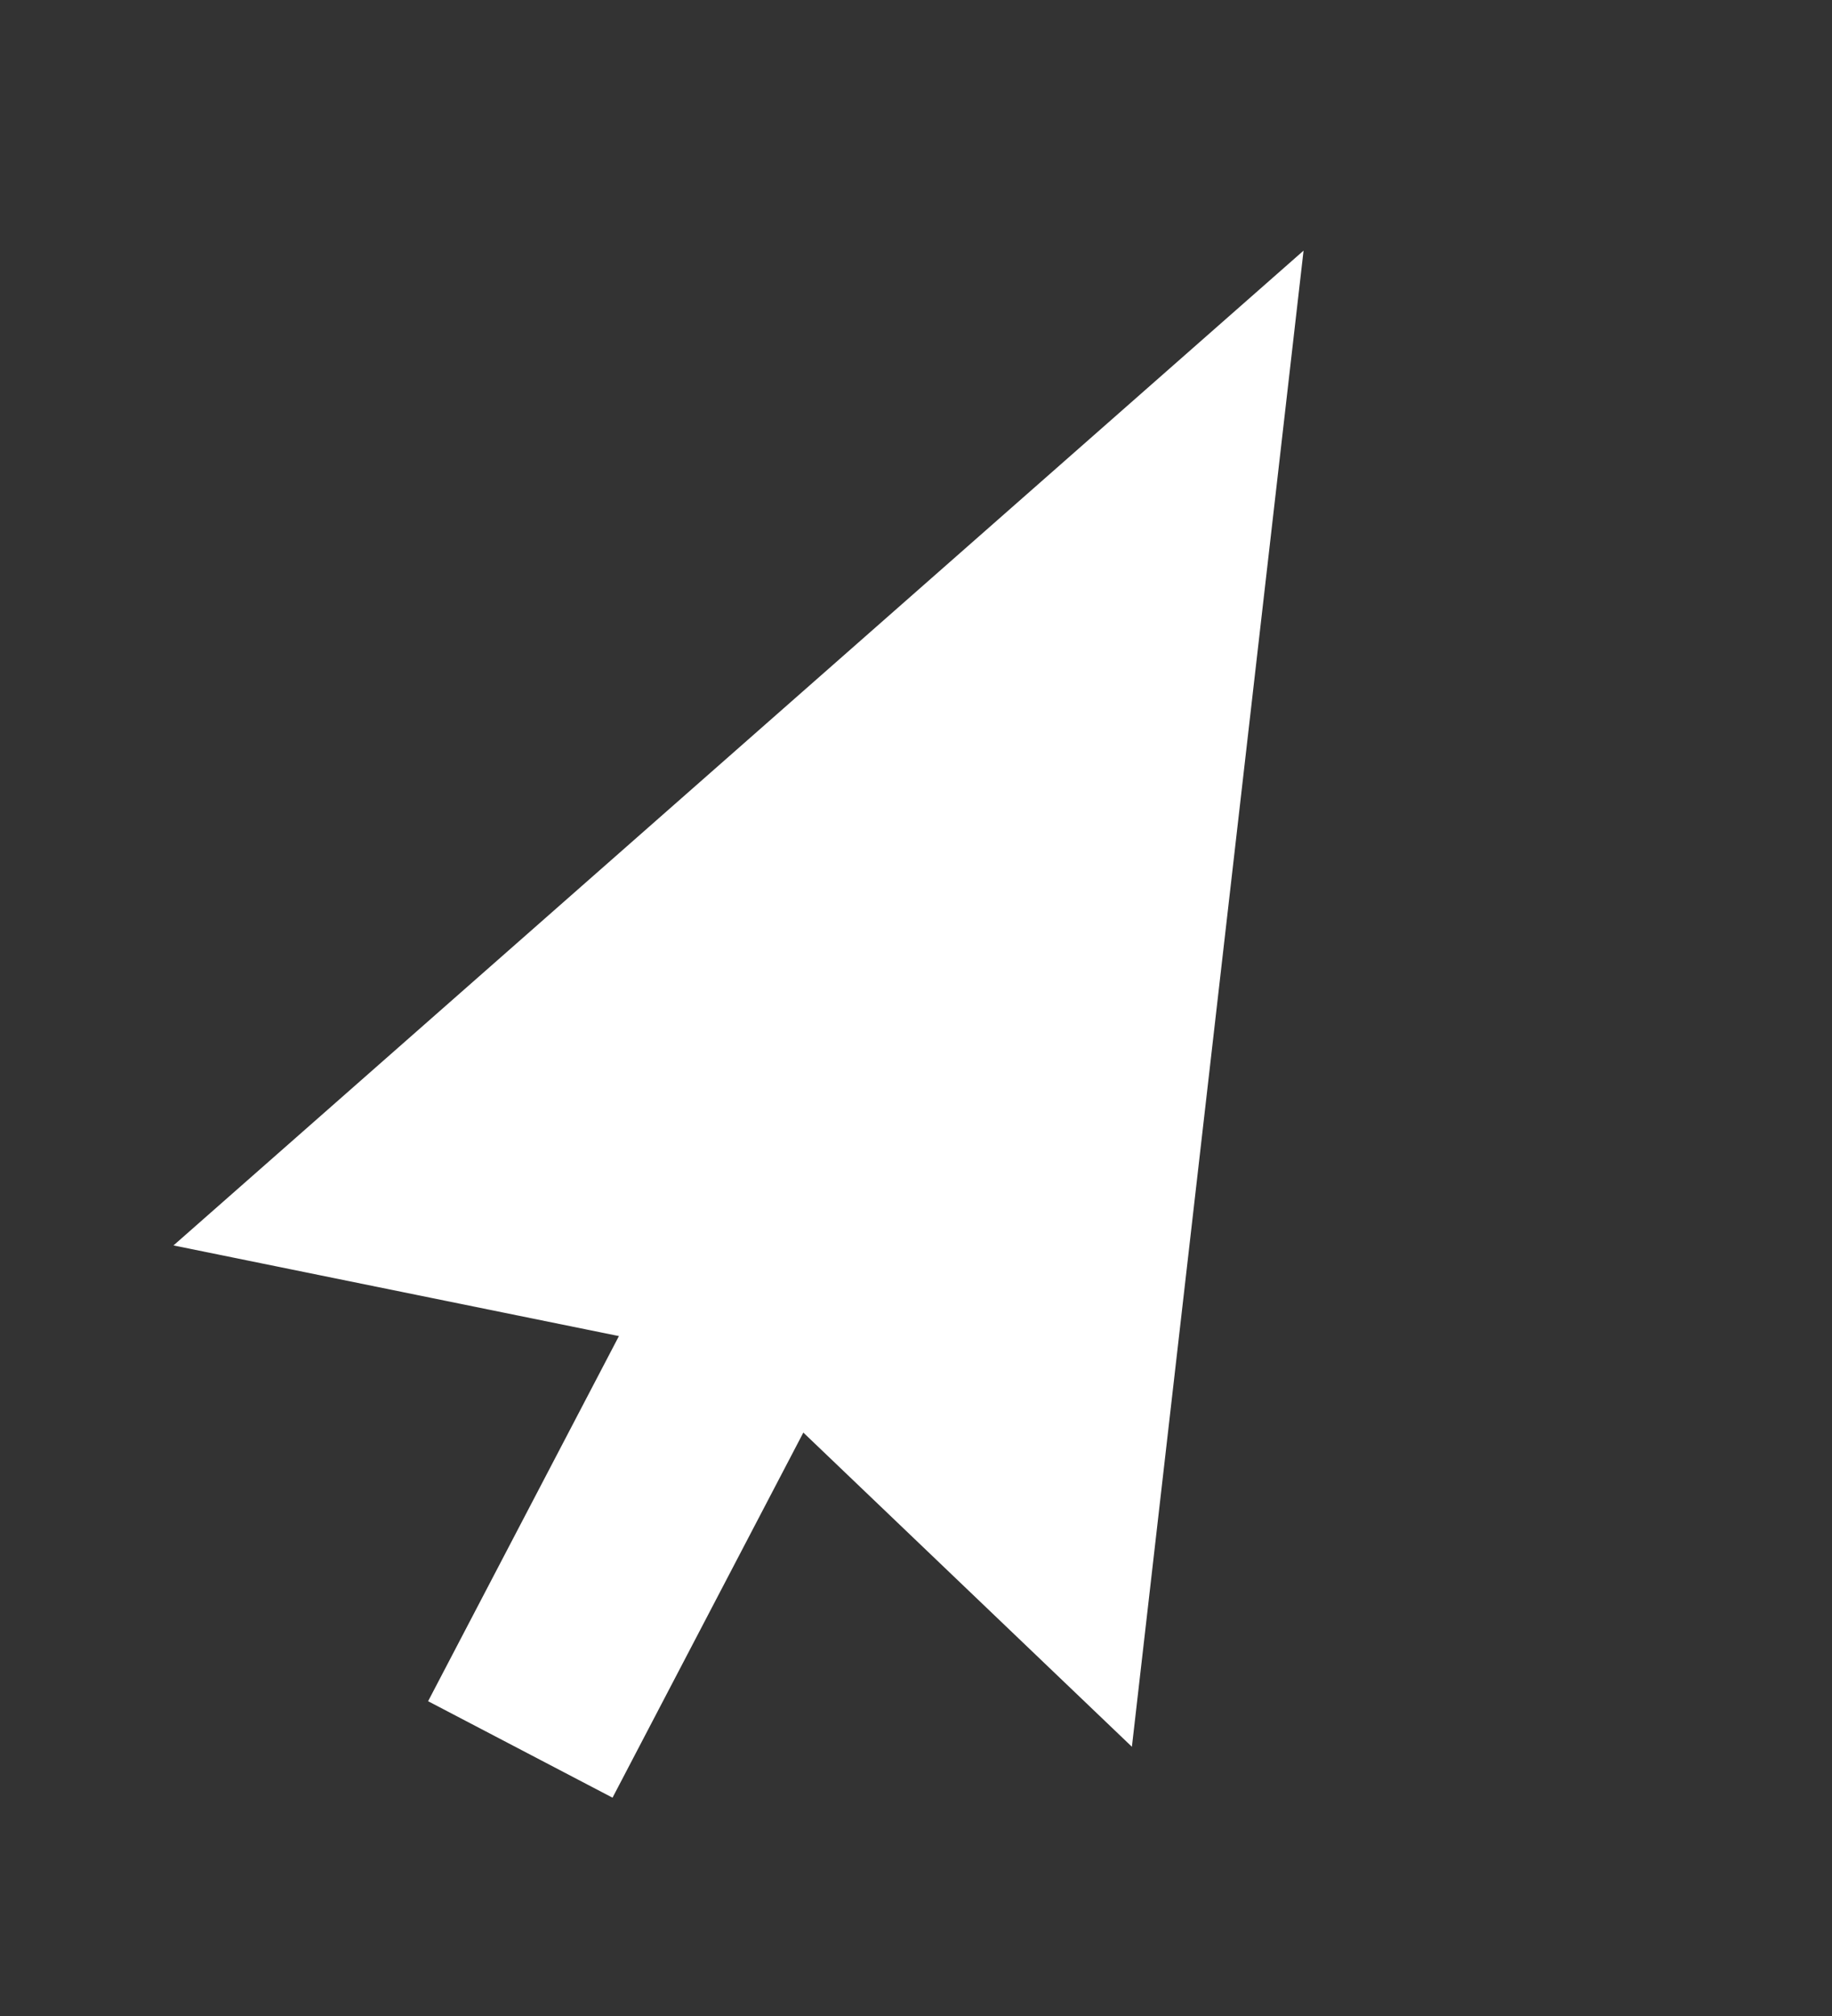 <svg width="20" height="22" viewBox="0 0 20 22" fill="none" xmlns="http://www.w3.org/2000/svg">
<rect x="0" y="0" width="20" height="22" fill="#333333" stroke="none"/>
<rect x="9.014" y="10.263" width="2.272" height="9.368" transform="rotate(27.602 9.014 10.263)" fill="white"/>
<path d="M14.231 2.735L12.357 19.062L7.915 14.816L1.894 13.591L14.231 2.735Z" fill="white"/>
</svg>
